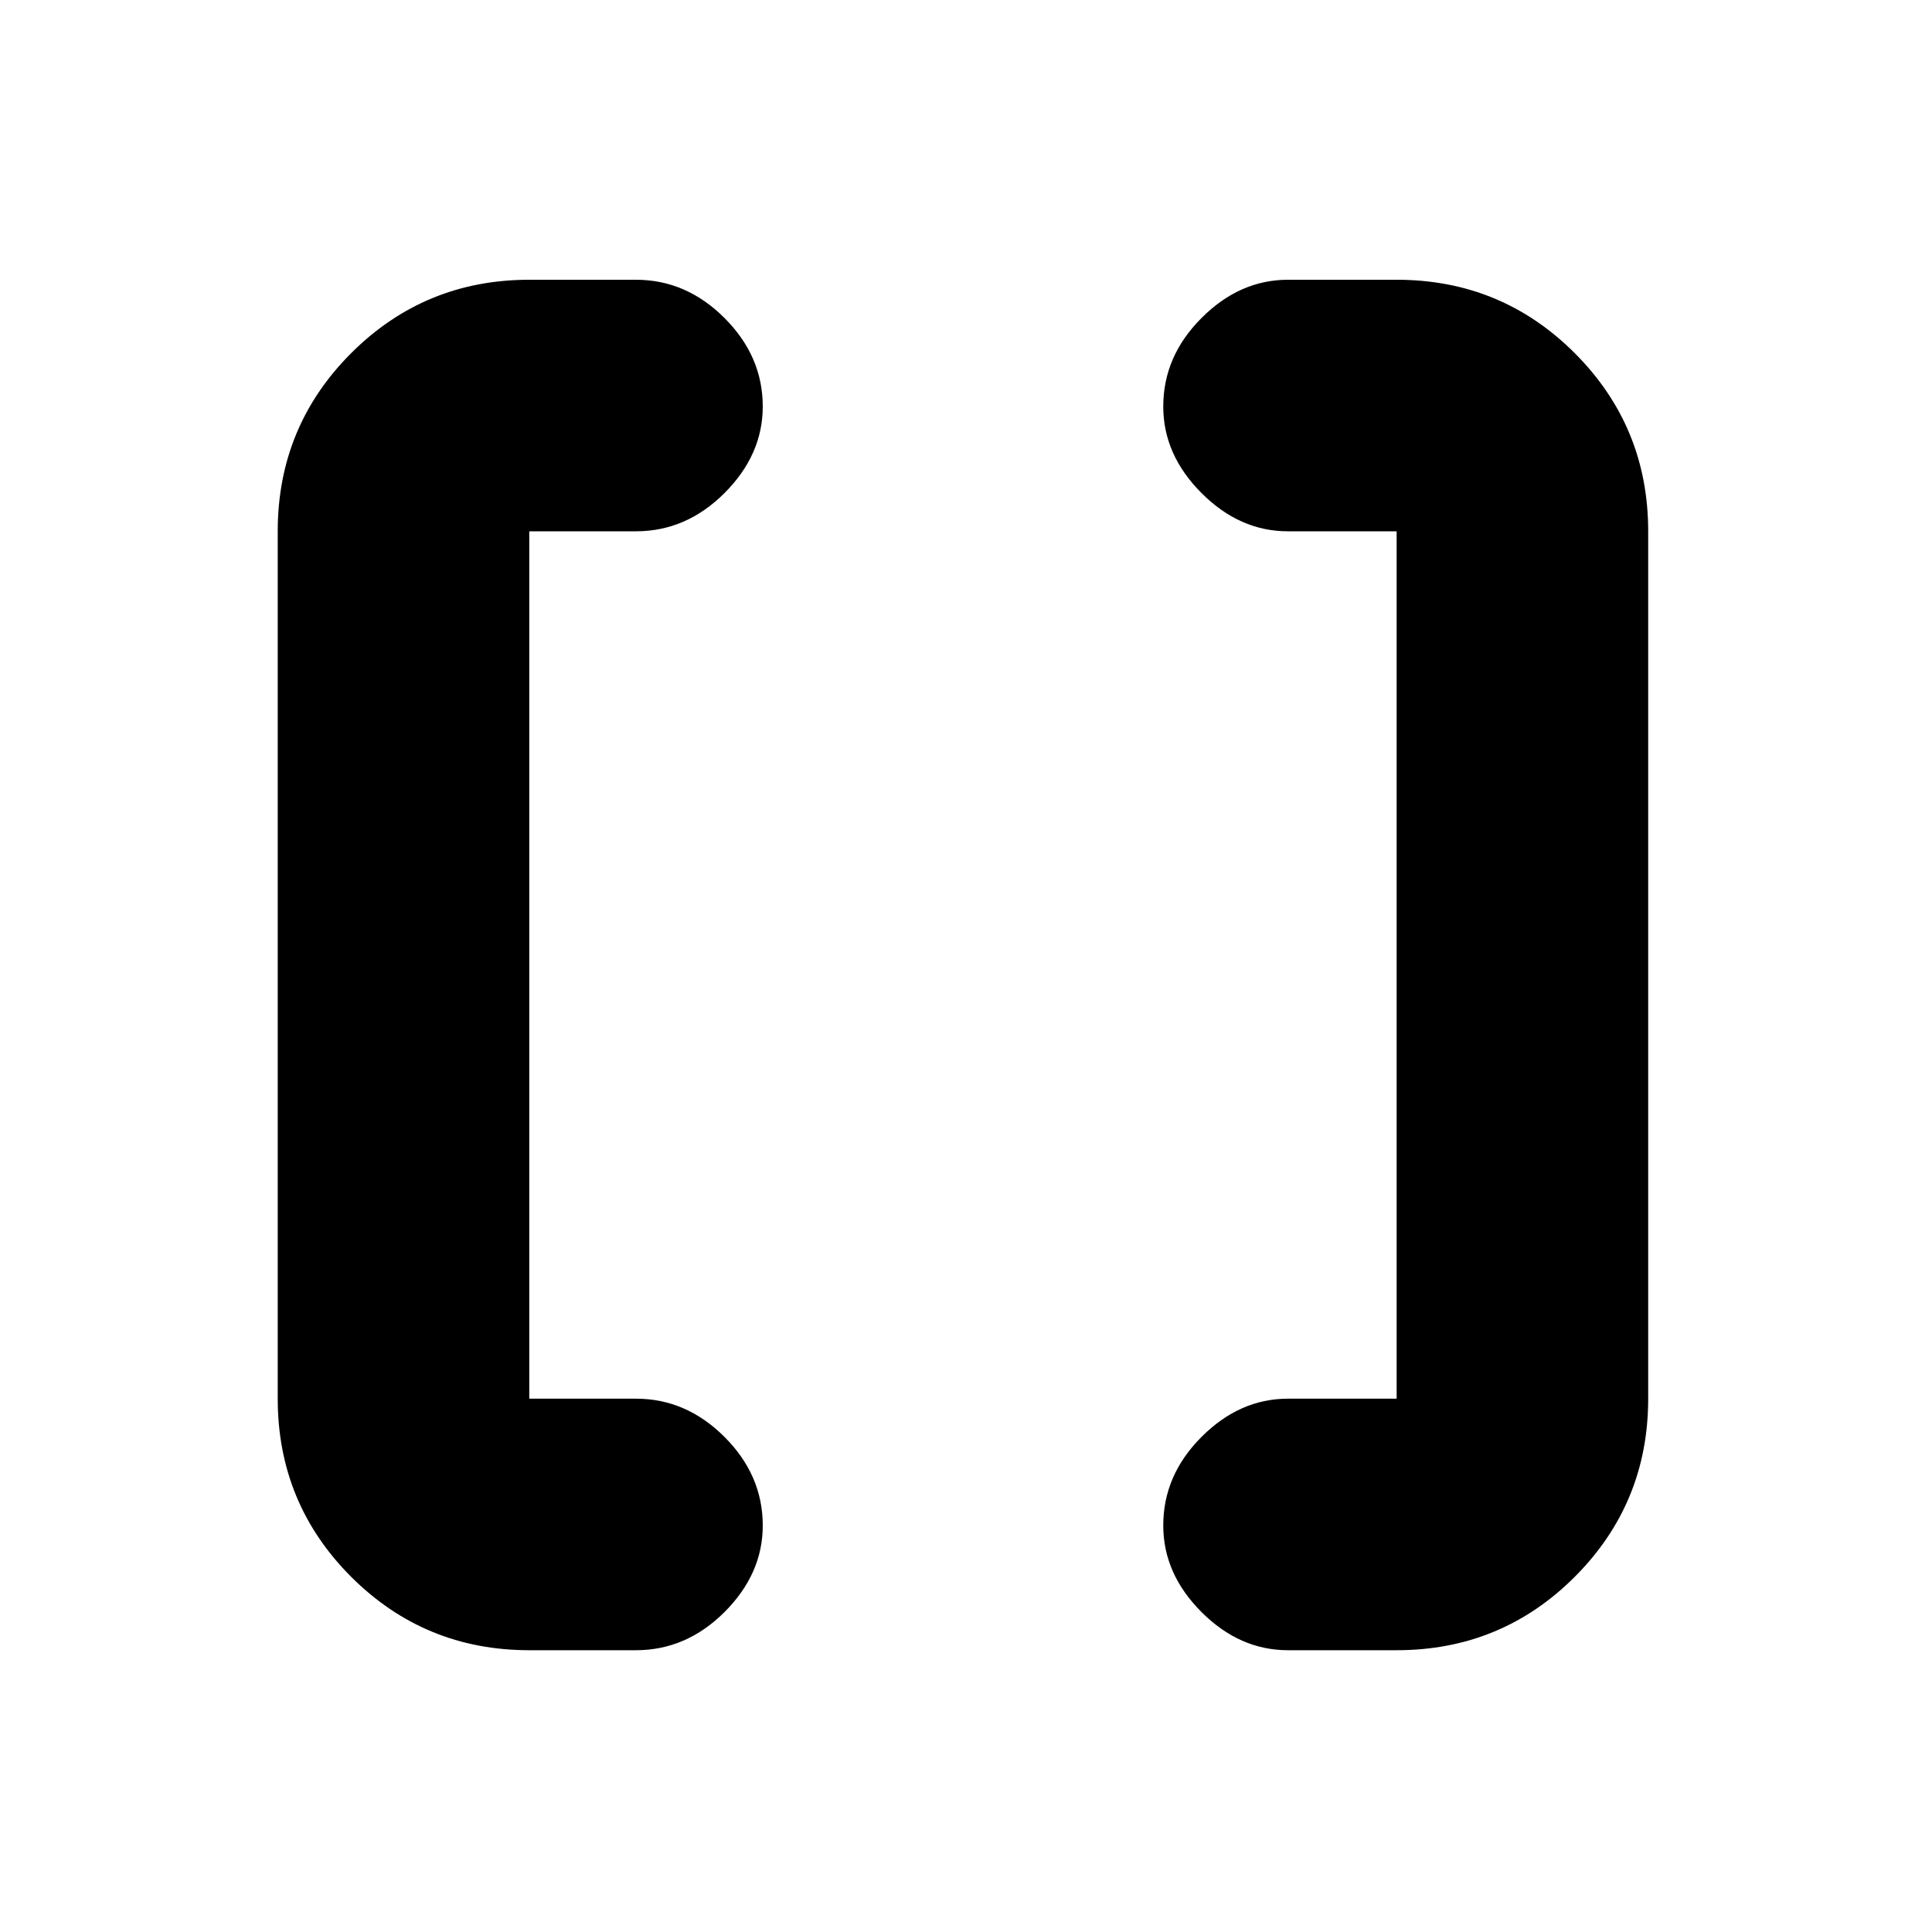 <svg xmlns="http://www.w3.org/2000/svg" height="20" width="20"><path d="M14.458 14.479V5.5H13.333Q12.833 5.5 12.438 5.104Q12.042 4.708 12.042 4.208Q12.042 3.688 12.438 3.292Q12.833 2.896 13.333 2.896H14.458Q15.542 2.896 16.302 3.656Q17.062 4.417 17.062 5.5V14.479Q17.062 15.562 16.302 16.323Q15.542 17.083 14.458 17.083H13.333Q12.833 17.083 12.438 16.688Q12.042 16.292 12.042 15.792Q12.042 15.271 12.438 14.875Q12.833 14.479 13.333 14.479ZM5.479 14.479H6.583Q7.104 14.479 7.5 14.875Q7.896 15.271 7.896 15.792Q7.896 16.292 7.5 16.688Q7.104 17.083 6.583 17.083H5.479Q4.396 17.083 3.635 16.323Q2.875 15.562 2.875 14.479V5.5Q2.875 4.417 3.635 3.656Q4.396 2.896 5.479 2.896H6.583Q7.104 2.896 7.5 3.292Q7.896 3.688 7.896 4.208Q7.896 4.708 7.5 5.104Q7.104 5.5 6.583 5.5H5.479Z"/></svg>